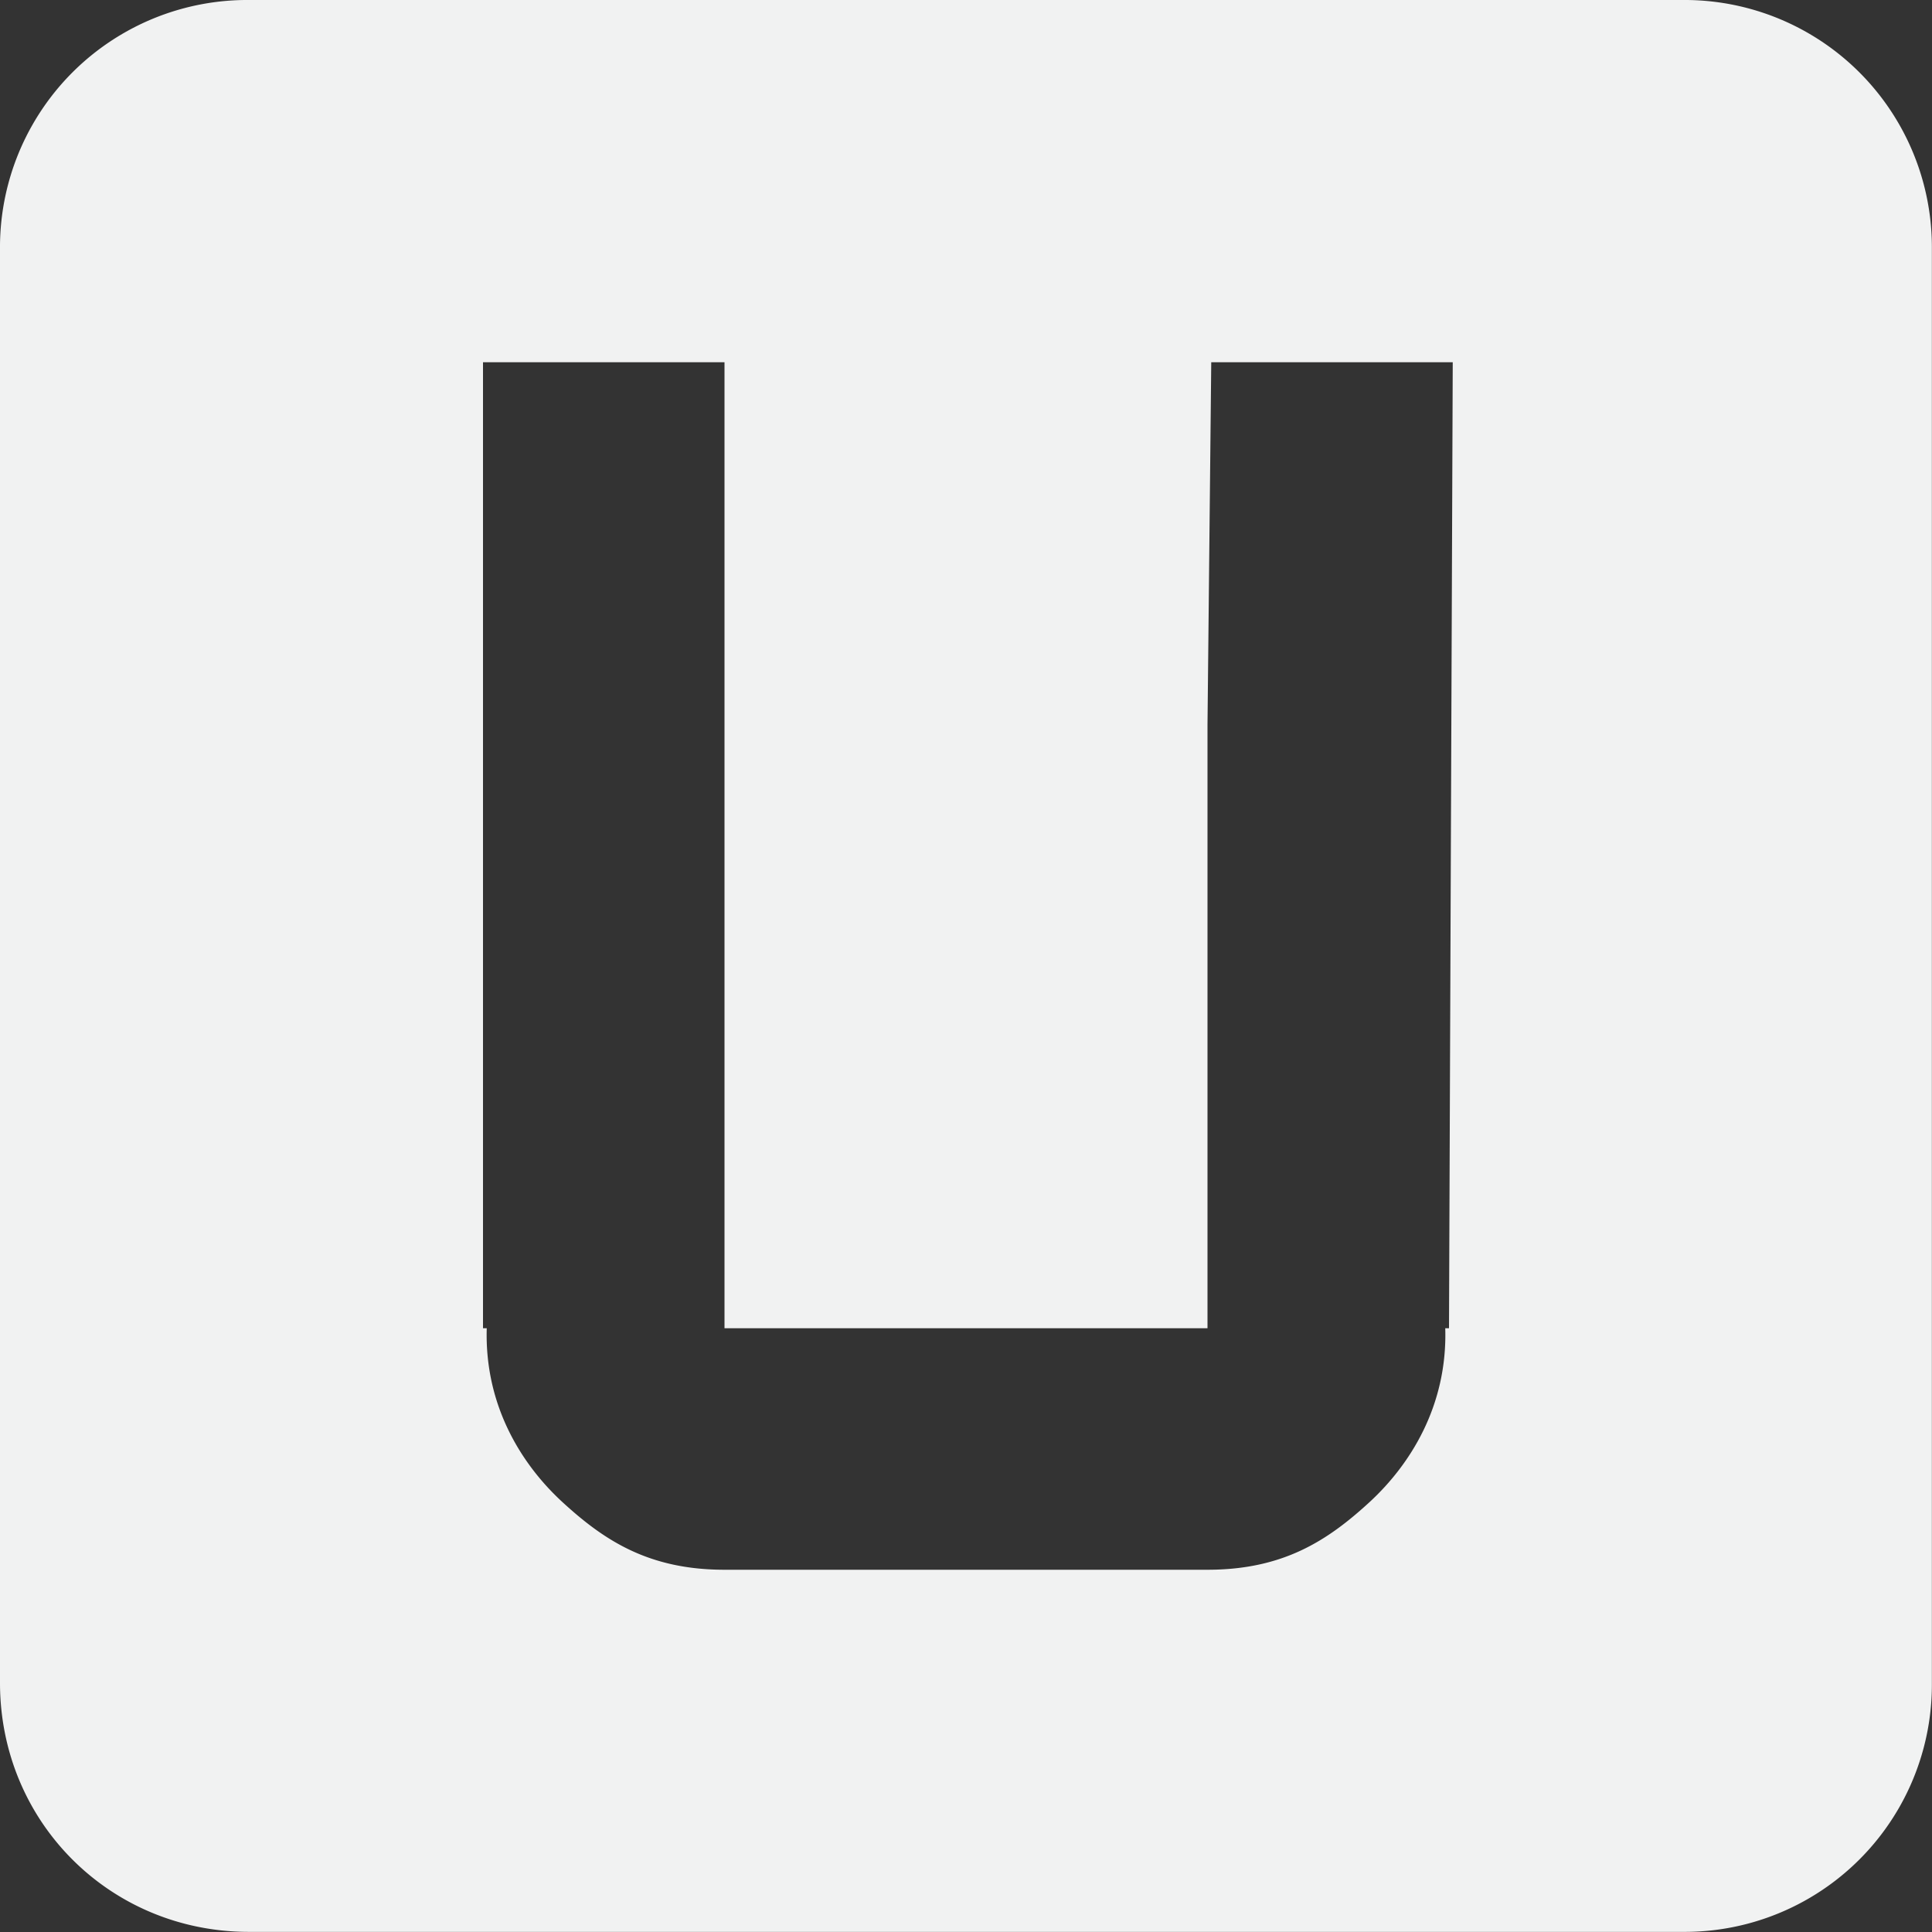 <?xml version="1.0" encoding="UTF-8"?>
<!--Part of Monotone: https://github.com/sixsixfive/Monotone, released under cc-by-sa_v4-->
<svg version="1.1" viewBox="0 0 16 16" xmlns="http://www.w3.org/2000/svg">
<rect x="0" y="0" width="16" height="16" fill="#333333" stroke="none"/>
<path d="m2.062 0a2.048 2.048 0 0 0-2.062 2.062v11.875c0 1.151 0.911 2.062 2.062 2.062h11.875a2.048 2.048 0 0 0 2.062-2.062v-11.875a2.048 2.048 0 0 0-2.062-2.062h-11.875zm1.938 3h0.031 1.969v3 1 2 2h4v-2-2-1l0.031-3h1.969 0.031l-0.031 8h-0.031c0.019 0.647-0.295 1.133-0.625 1.438-0.35 0.322-0.719 0.562-1.344 0.562h-4c-0.625 0-0.994-0.24-1.344-0.562-0.33-0.304-0.644-0.79-0.625-1.438h-0.031v-8z" fill="#f1f2f2"/>
</svg>
